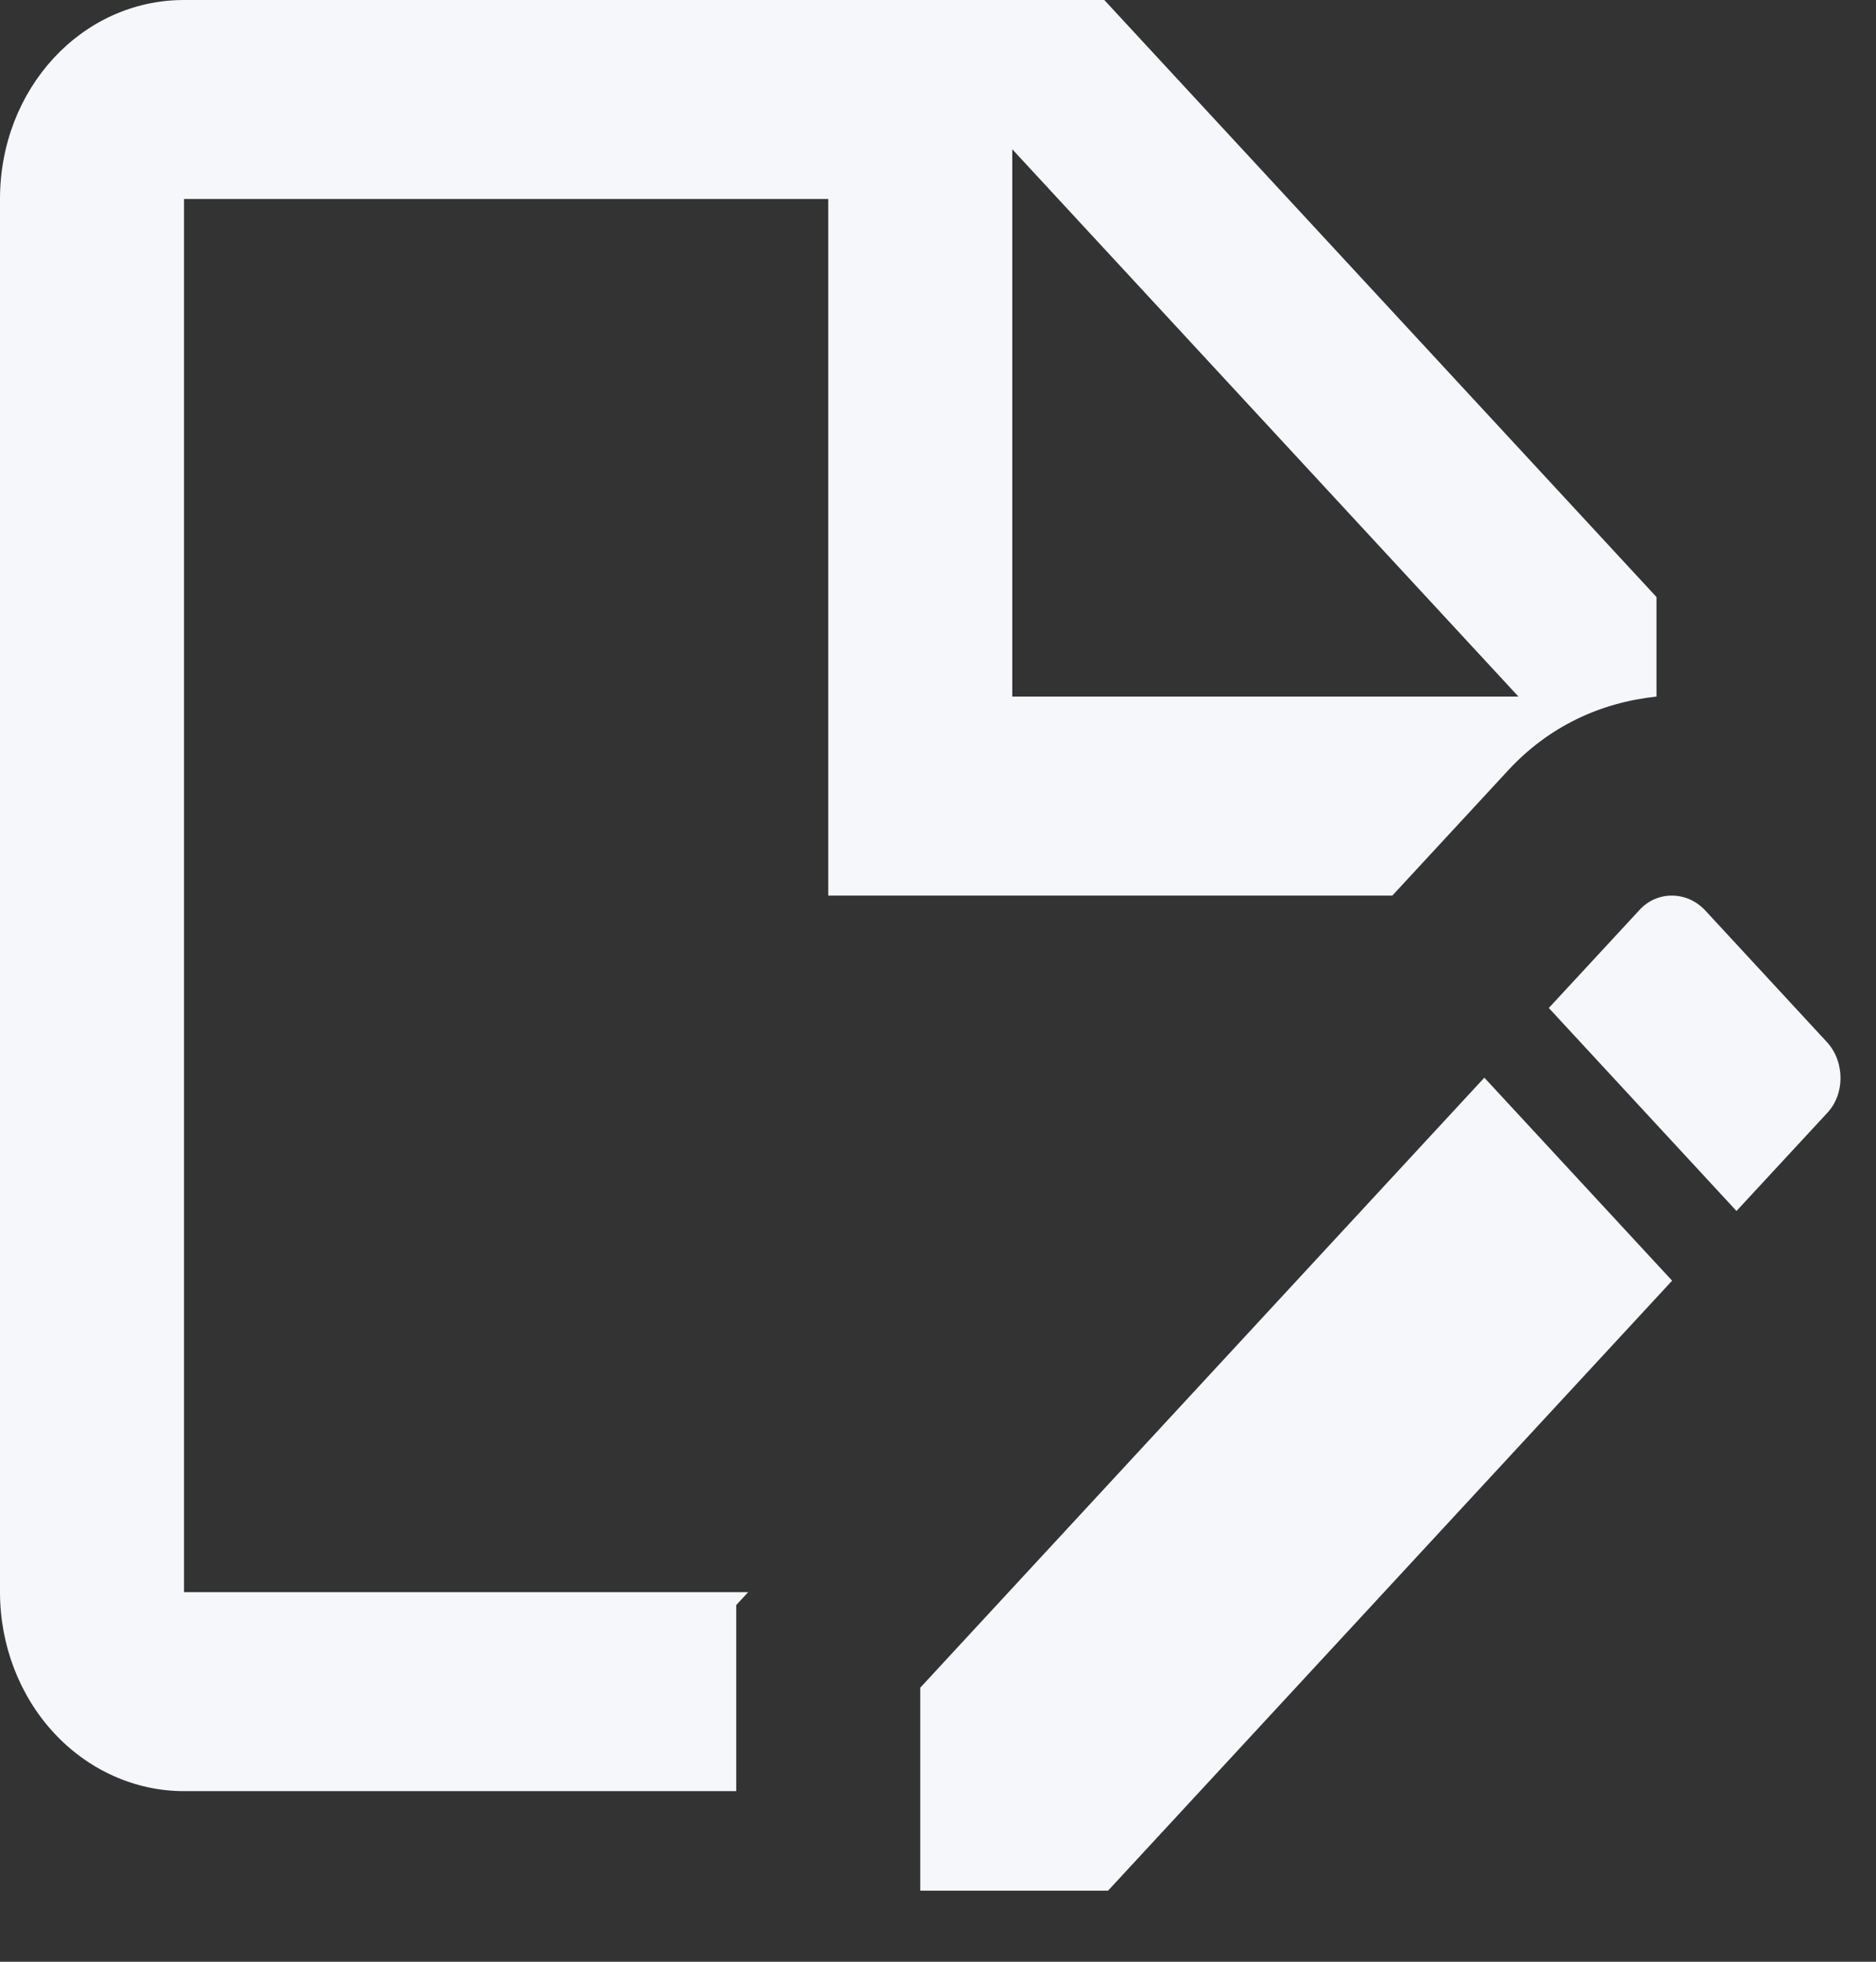 <svg width="22" height="23" viewBox="0 0 22 23" fill="none" xmlns="http://www.w3.org/2000/svg">
<rect x="0" y="0" width="22" height="23" fill="#333333" stroke="none"/>
<path d="M16.328 10.5L17.688 9.03C18.163 8.517 18.767 8.237 19.426 8.167V7L12.95 0H2.158C0.96 0 0 1.038 0 2.333V18.667C0 19.285 0.227 19.879 0.632 20.317C1.037 20.754 1.586 21 2.158 21H8.634V18.818L8.774 18.667H2.158V2.333H9.713V10.5H16.328ZM11.871 1.75L17.807 8.167H11.871V1.75ZM17.407 12.635L19.609 15.015L12.994 22.167H10.792V19.787L17.407 12.635ZM21.422 13.055L20.364 14.198L18.163 11.818L19.221 10.675C19.426 10.442 19.782 10.442 19.998 10.675L21.422 12.215C21.638 12.448 21.638 12.833 21.422 13.055Z" fill="#F5F7FA"/>
</svg>
